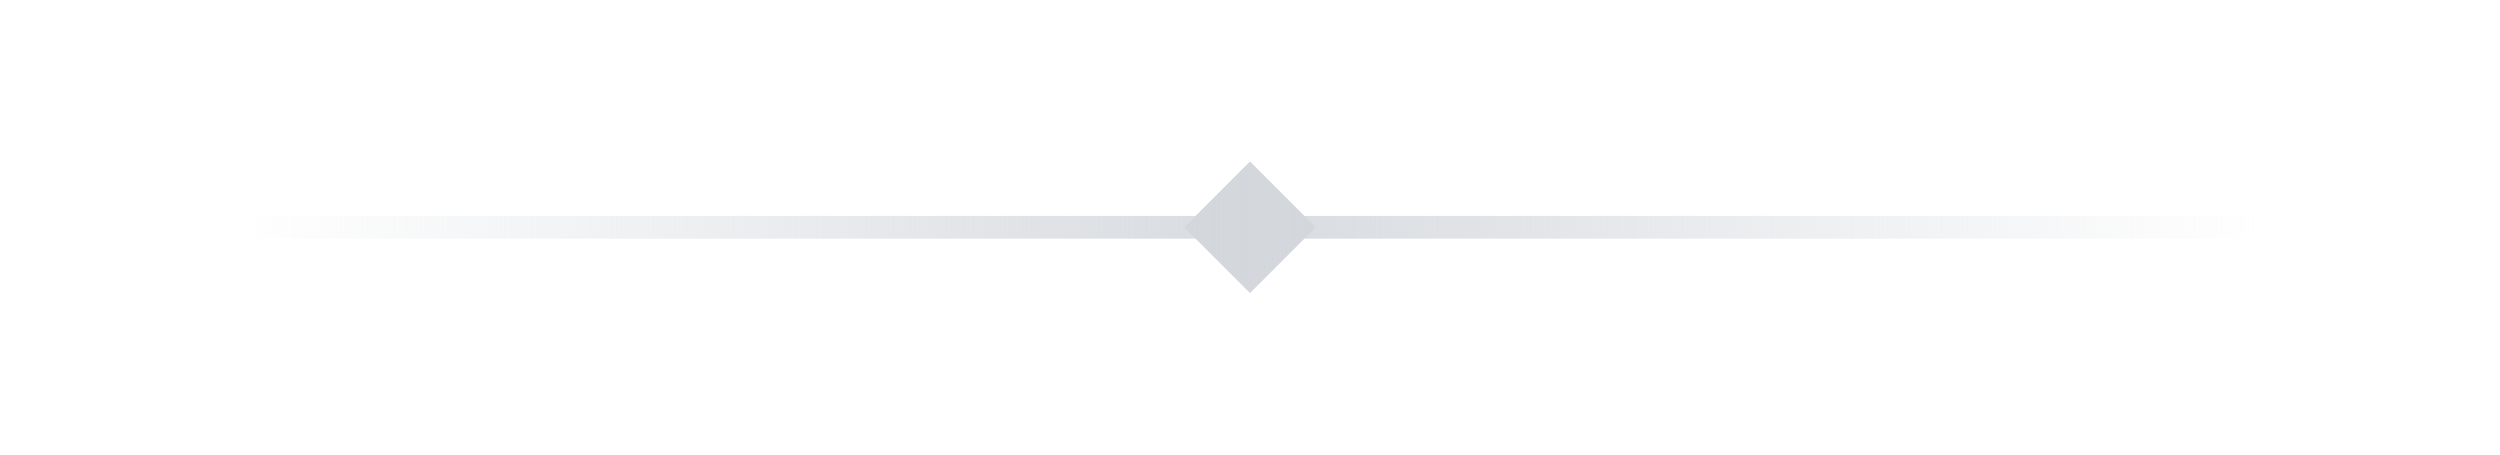 <svg width="110" height="20" viewBox="0 0 110 20" fill="none" xmlns="http://www.w3.org/2000/svg">
<path d="M57.887 10L55 7.113L52.113 10L55 12.887L57.887 10ZM10 10.5H55V9.5H10V10.5Z" fill="url(#paint0_linear)"/>
<path d="M52.113 10L55 7.113L57.887 10L55 12.887L52.113 10ZM100 10.5H55V9.5H100V10.5Z" fill="url(#paint1_linear)"/>
<defs>
<linearGradient id="paint0_linear" x1="10.333" y1="11" x2="60.333" y2="11" gradientUnits="userSpaceOnUse">
<stop stop-color="#D3D7DC" stop-opacity="0"/>
<stop offset="1" stop-color="#D3D7DC"/>
</linearGradient>
<linearGradient id="paint1_linear" x1="99.667" y1="11" x2="49.667" y2="11" gradientUnits="userSpaceOnUse">
<stop stop-color="#D3D7DC" stop-opacity="0"/>
<stop offset="1" stop-color="#D3D7DC"/>
</linearGradient>
</defs>
</svg>
